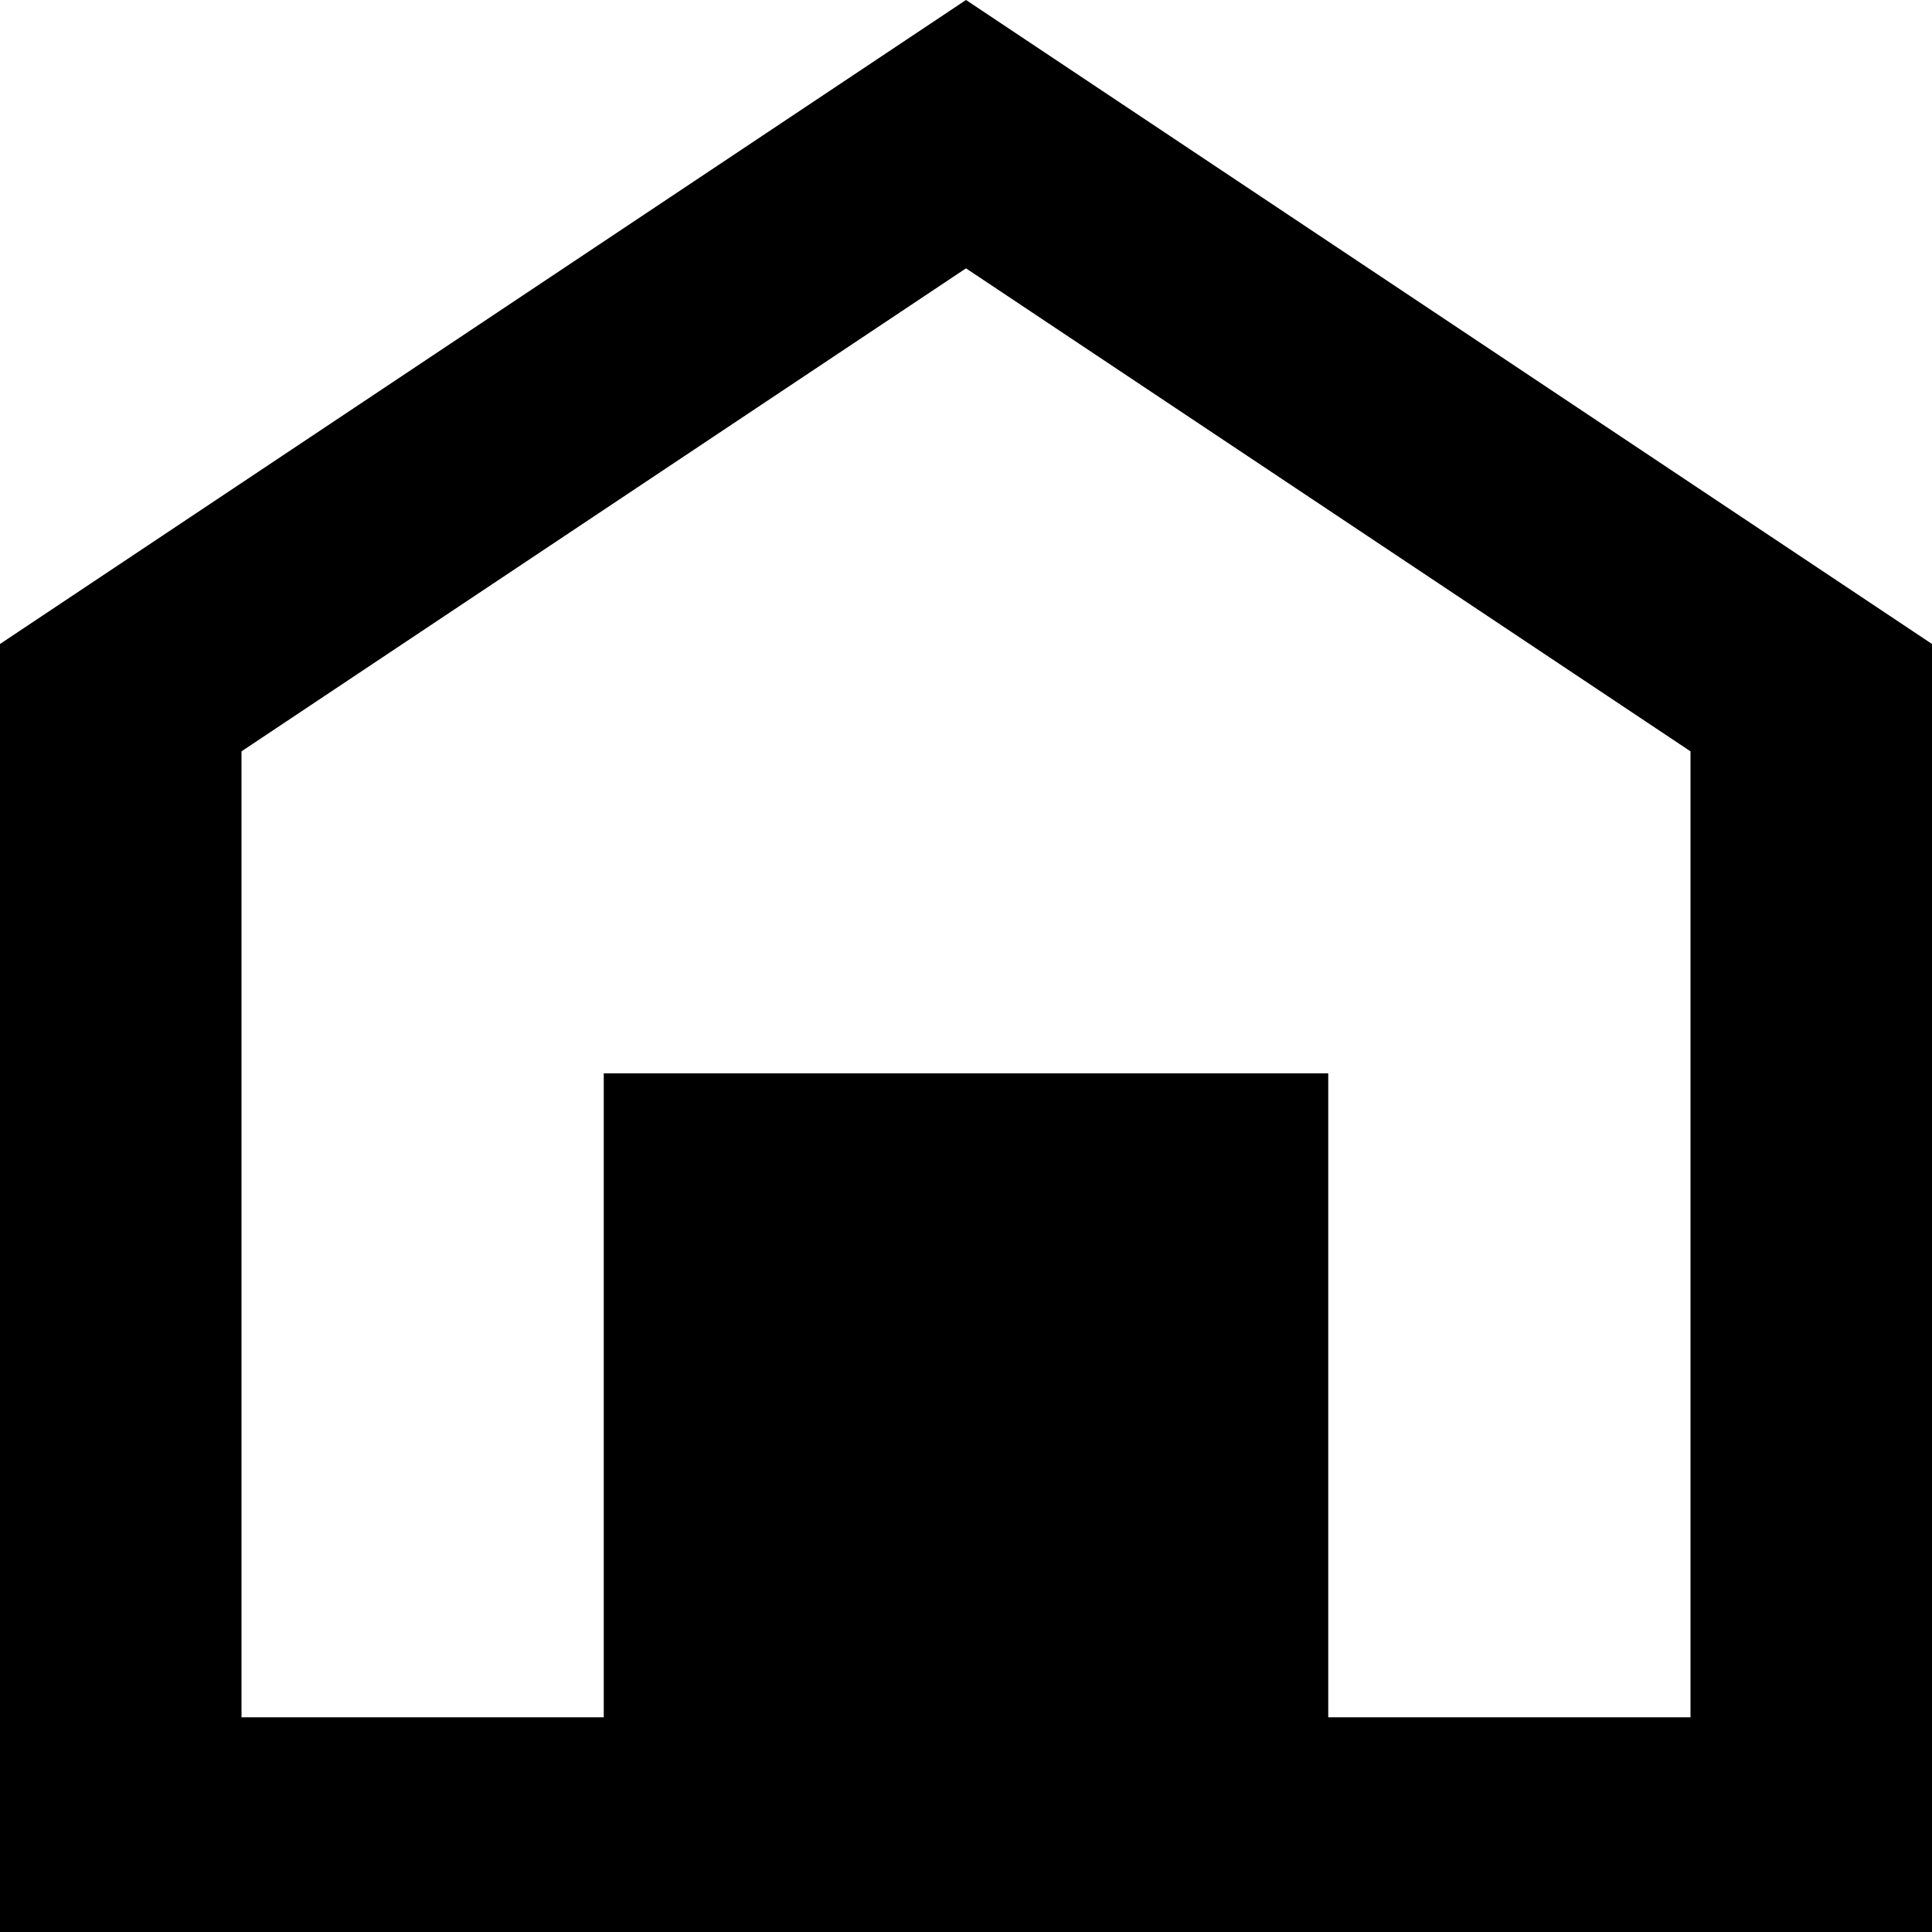 <svg width="18" height="18" viewBox="0 0 18 18" fill="none" xmlns="http://www.w3.org/2000/svg">
<path fill-rule="evenodd" clip-rule="evenodd" d="M0 6L9 0L18 6V18H0V6ZM12.375 16H15.75V7L9 2.5L2.25 7V16H5.625V10H12.375V16Z" fill="black"/>
</svg>
